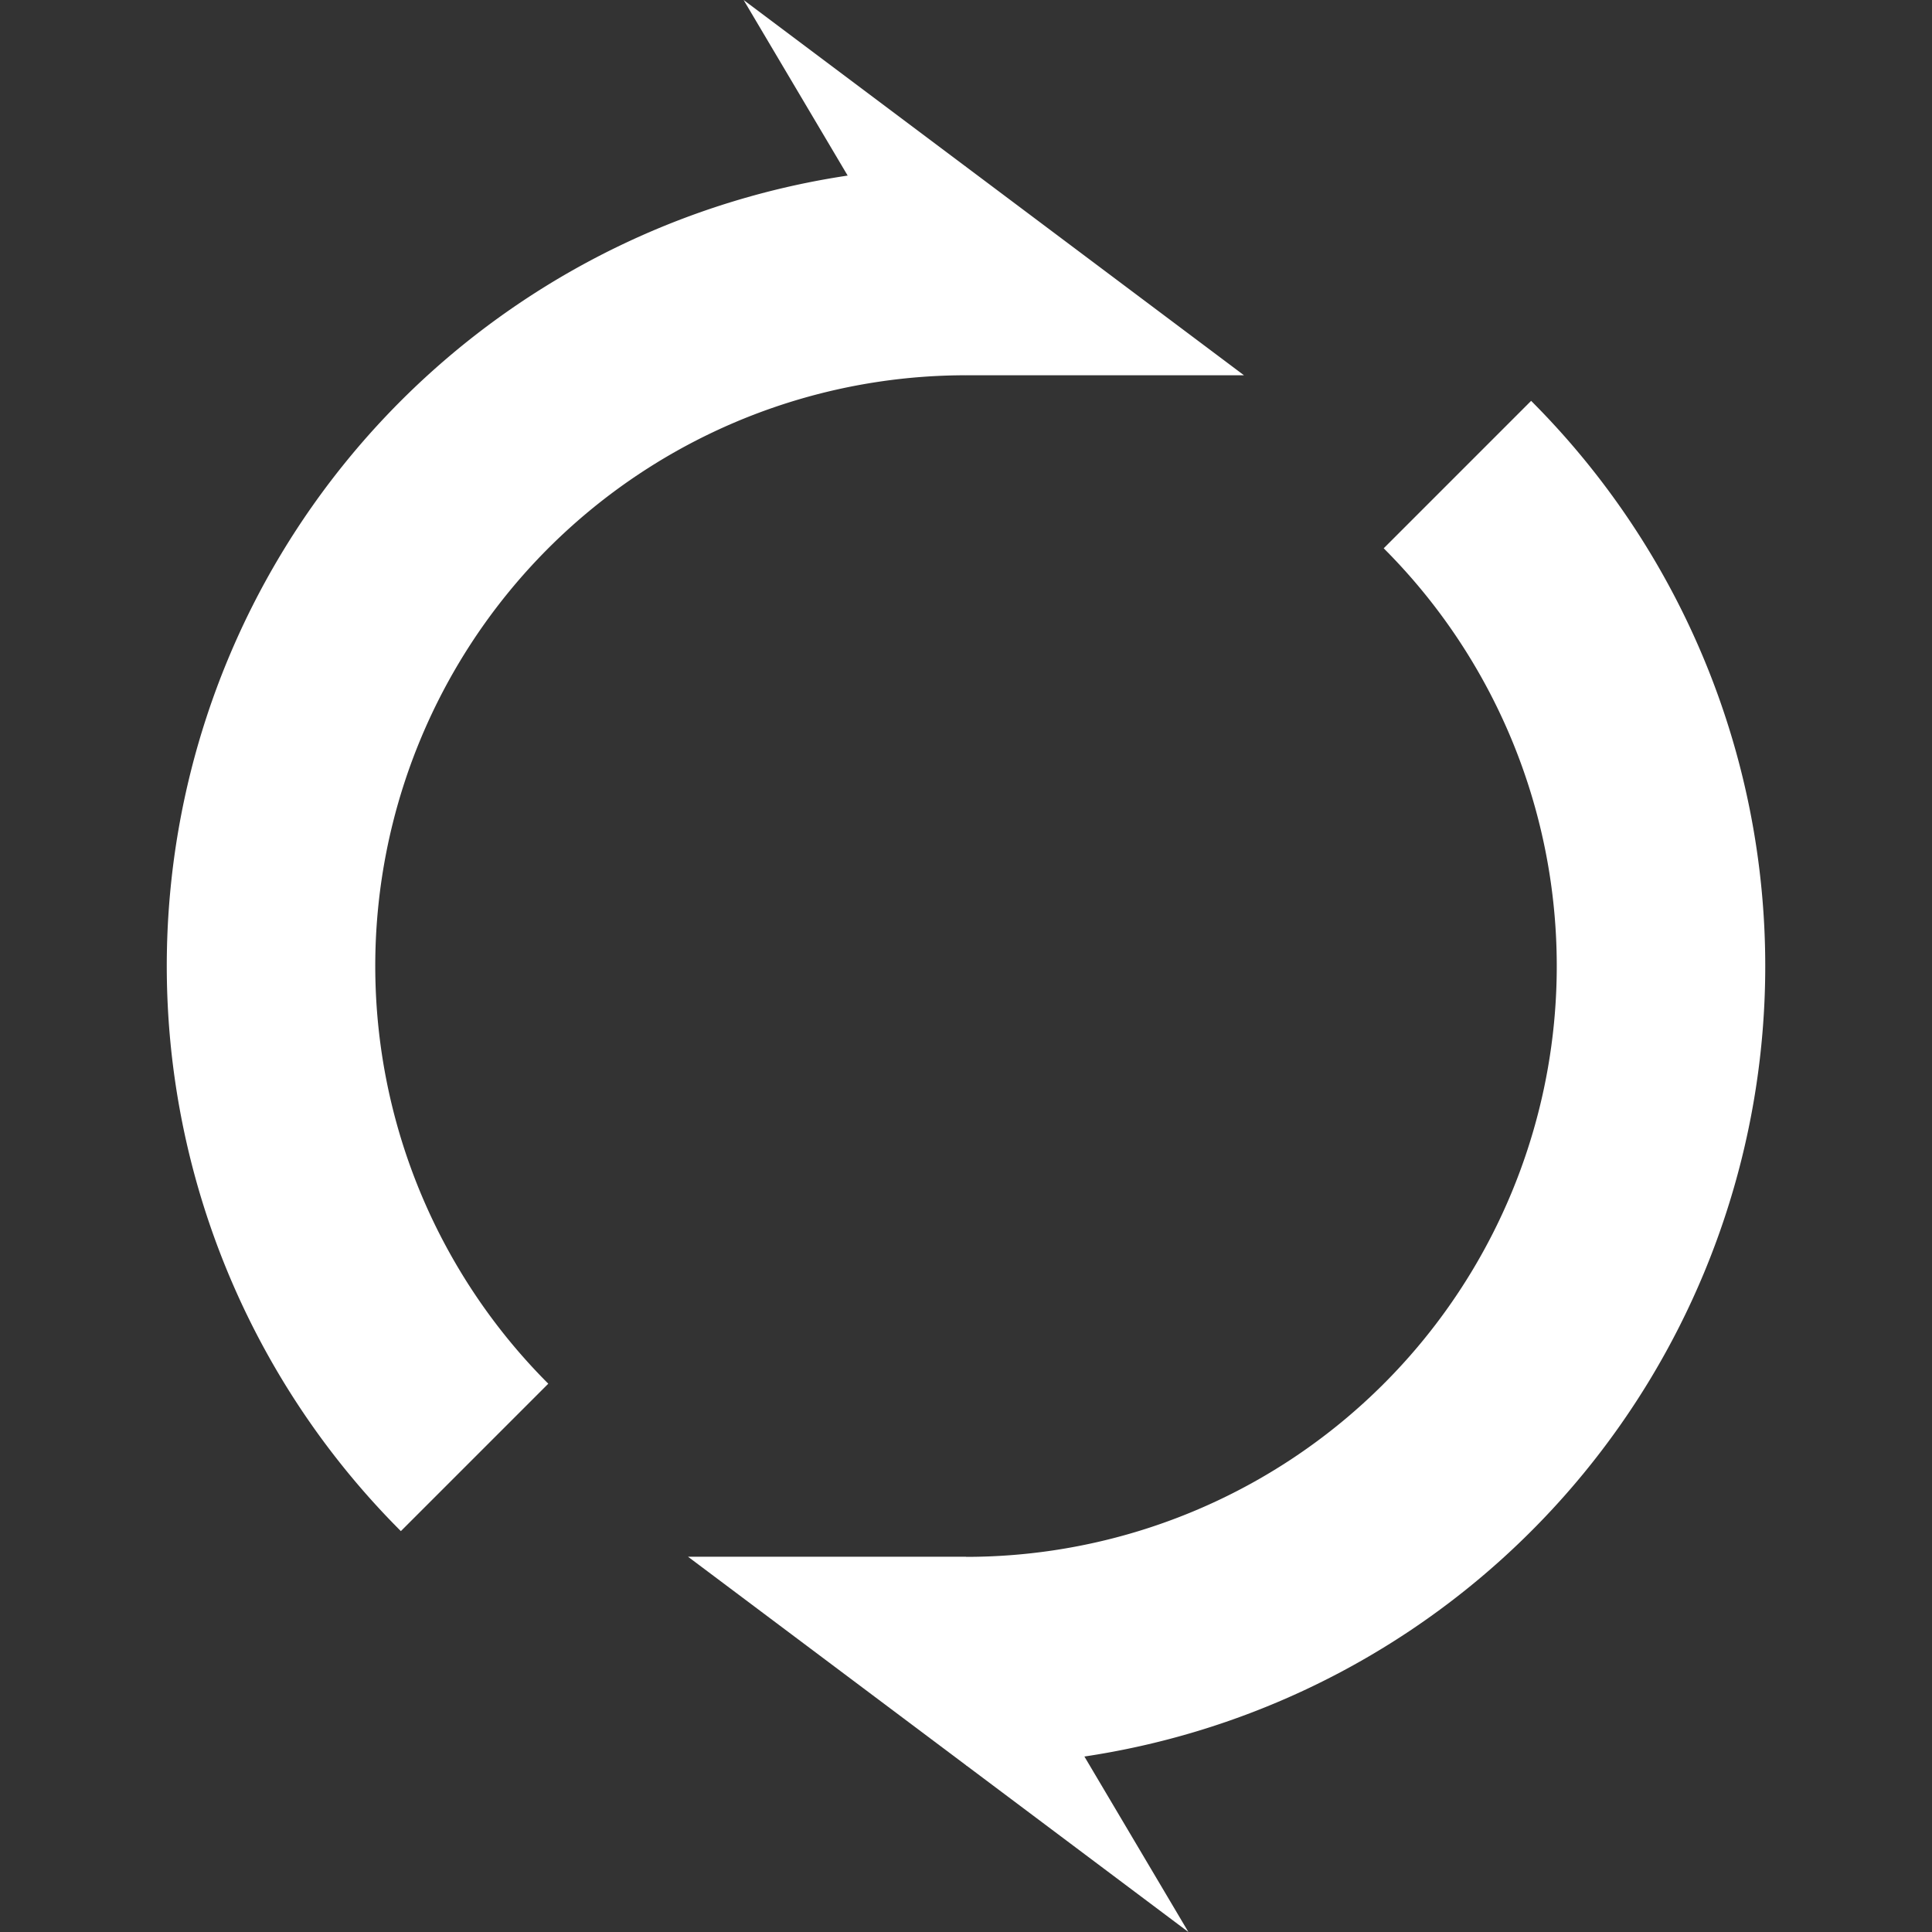 <?xml version="1.0" encoding="UTF-8"?>
<svg viewBox="0 0 139 139" xmlns="http://www.w3.org/2000/svg">
	<rect x="0" y="0" width="139" height="139" fill="#333333" stroke="none"/>
	<g fill="none" stroke="#fff" stroke-width="15">
		<path d="m104.855 34.144a50 50 0 0 1 10.839 54.5 50 50 0 0 1 -46.194 30.866"/>
		<path d="m34.144 104.855a50 50 0 0 1 -10.839-54.49 50 50 0 0 1 46.194-30.866"/>
	</g>
	<g fill="#fff">
		<path d="m53.5 0 36 27h-20z"/>
		<path d="m85.5 139-36-27h20z"/>
	</g>
</svg>
